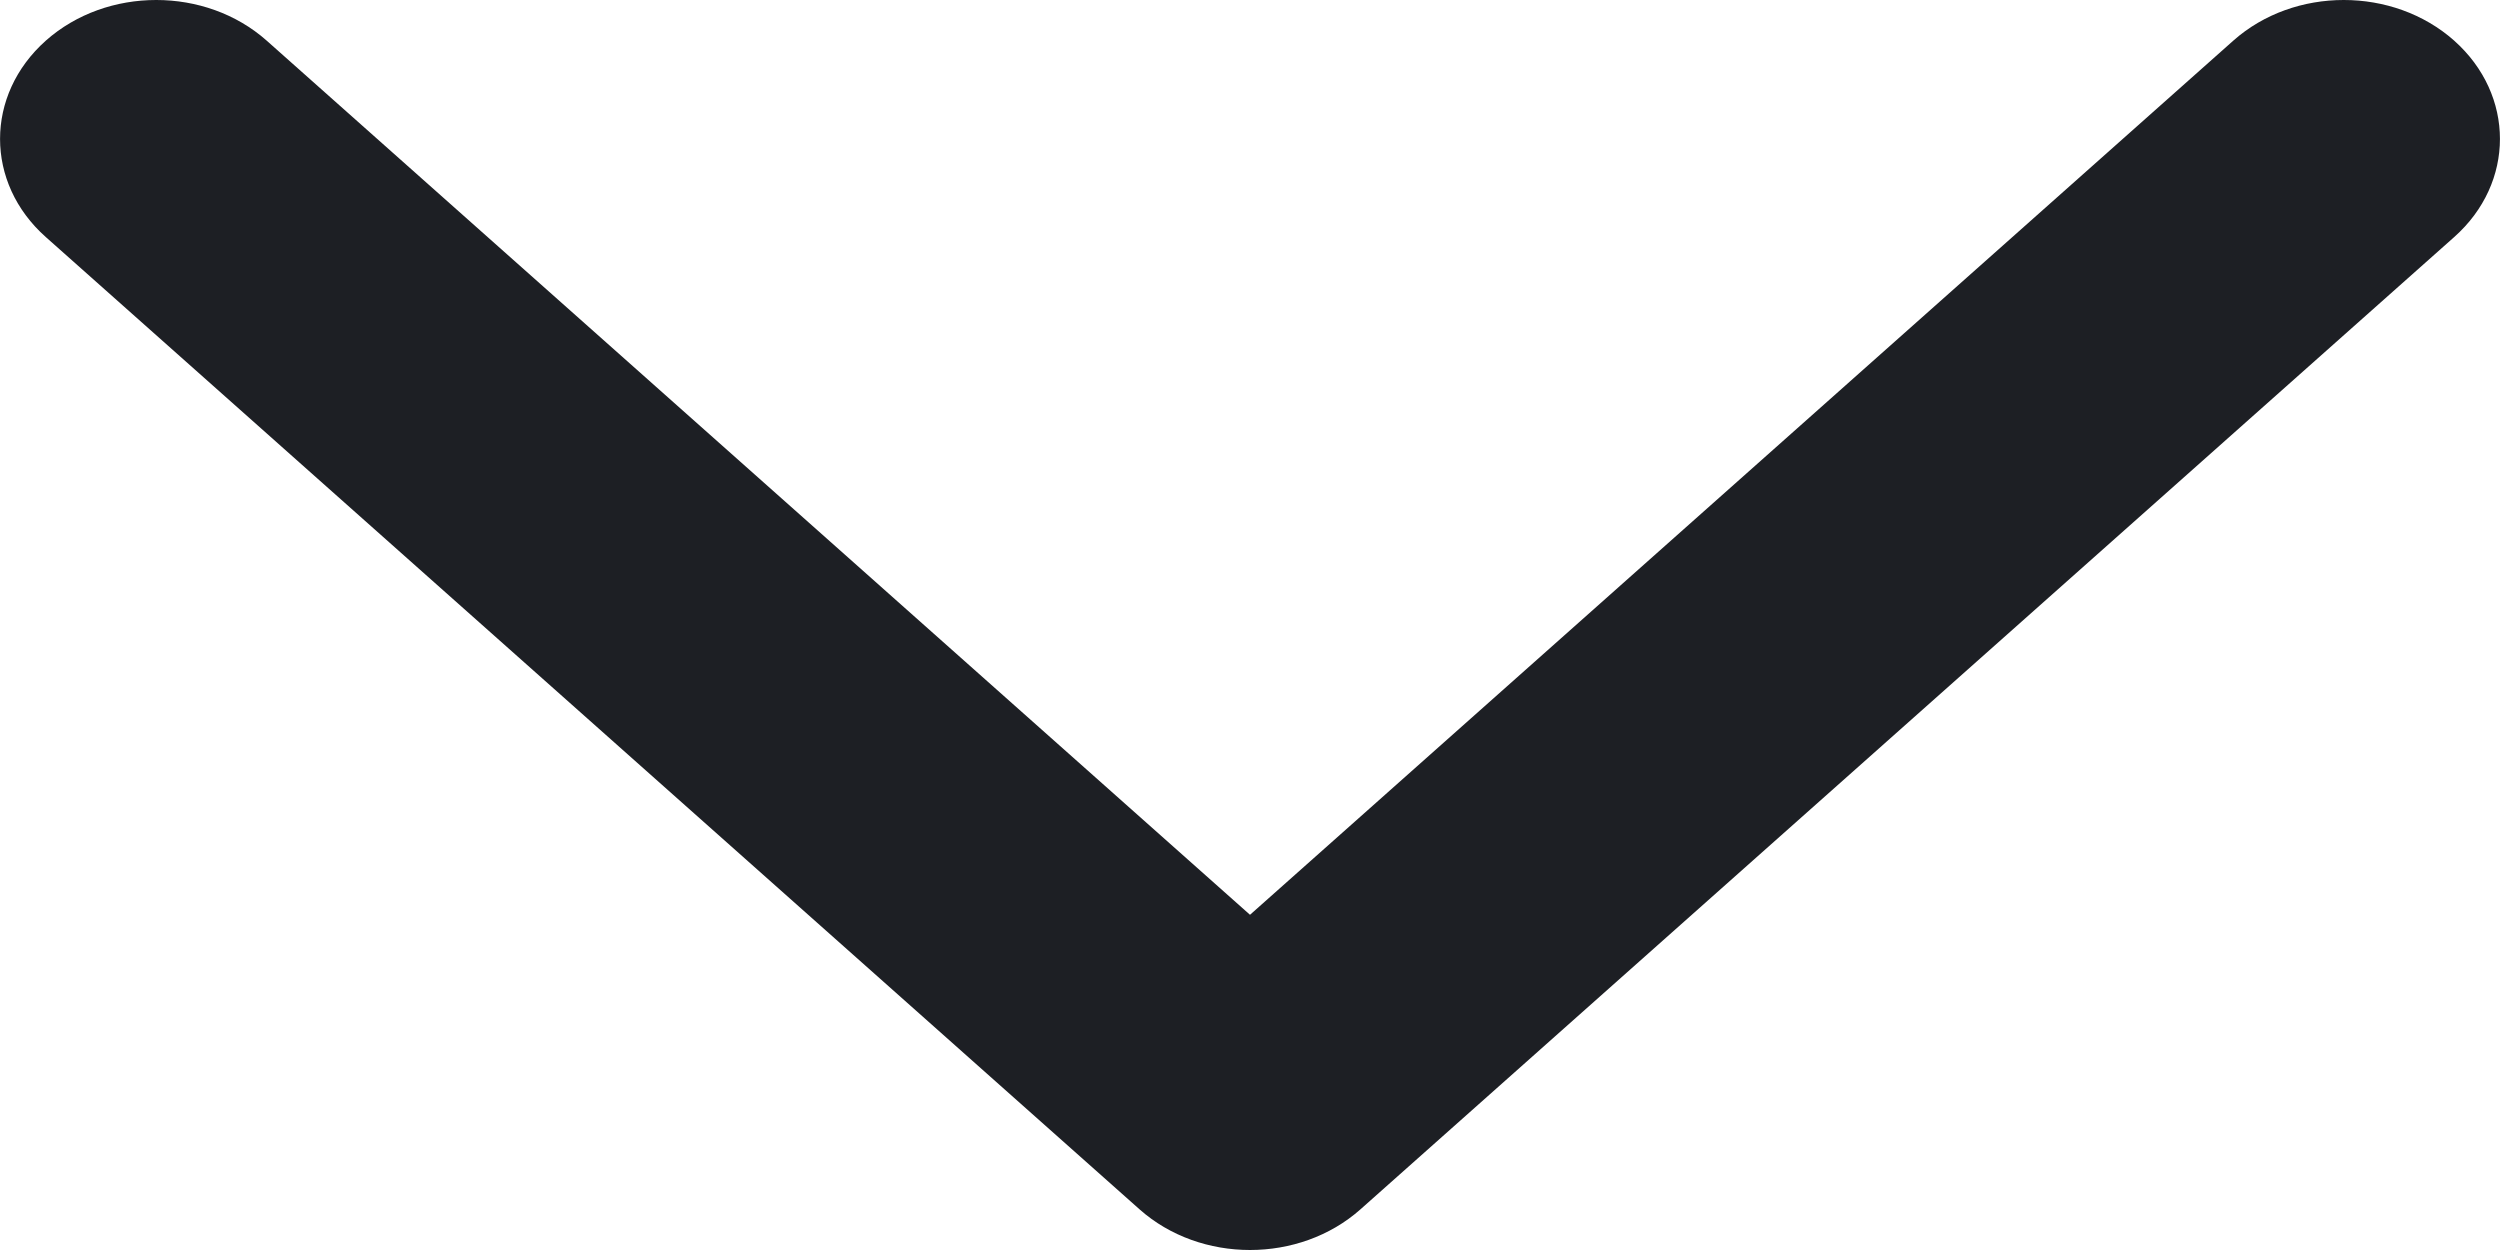 <svg width="12" height="6" viewBox="0 0 12 6" fill="none" xmlns="http://www.w3.org/2000/svg">
<path fill-rule="evenodd" clip-rule="evenodd" d="M11.78 0.195C12.073 0.456 12.073 0.878 11.78 1.138L6.53 5.805C6.237 6.065 5.763 6.065 5.47 5.805L0.22 1.138C-0.073 0.878 -0.073 0.456 0.22 0.195C0.513 -0.065 0.987 -0.065 1.28 0.195L6 4.391L10.72 0.195C11.013 -0.065 11.487 -0.065 11.78 0.195Z" fill="#1D1F24"/>
</svg>
